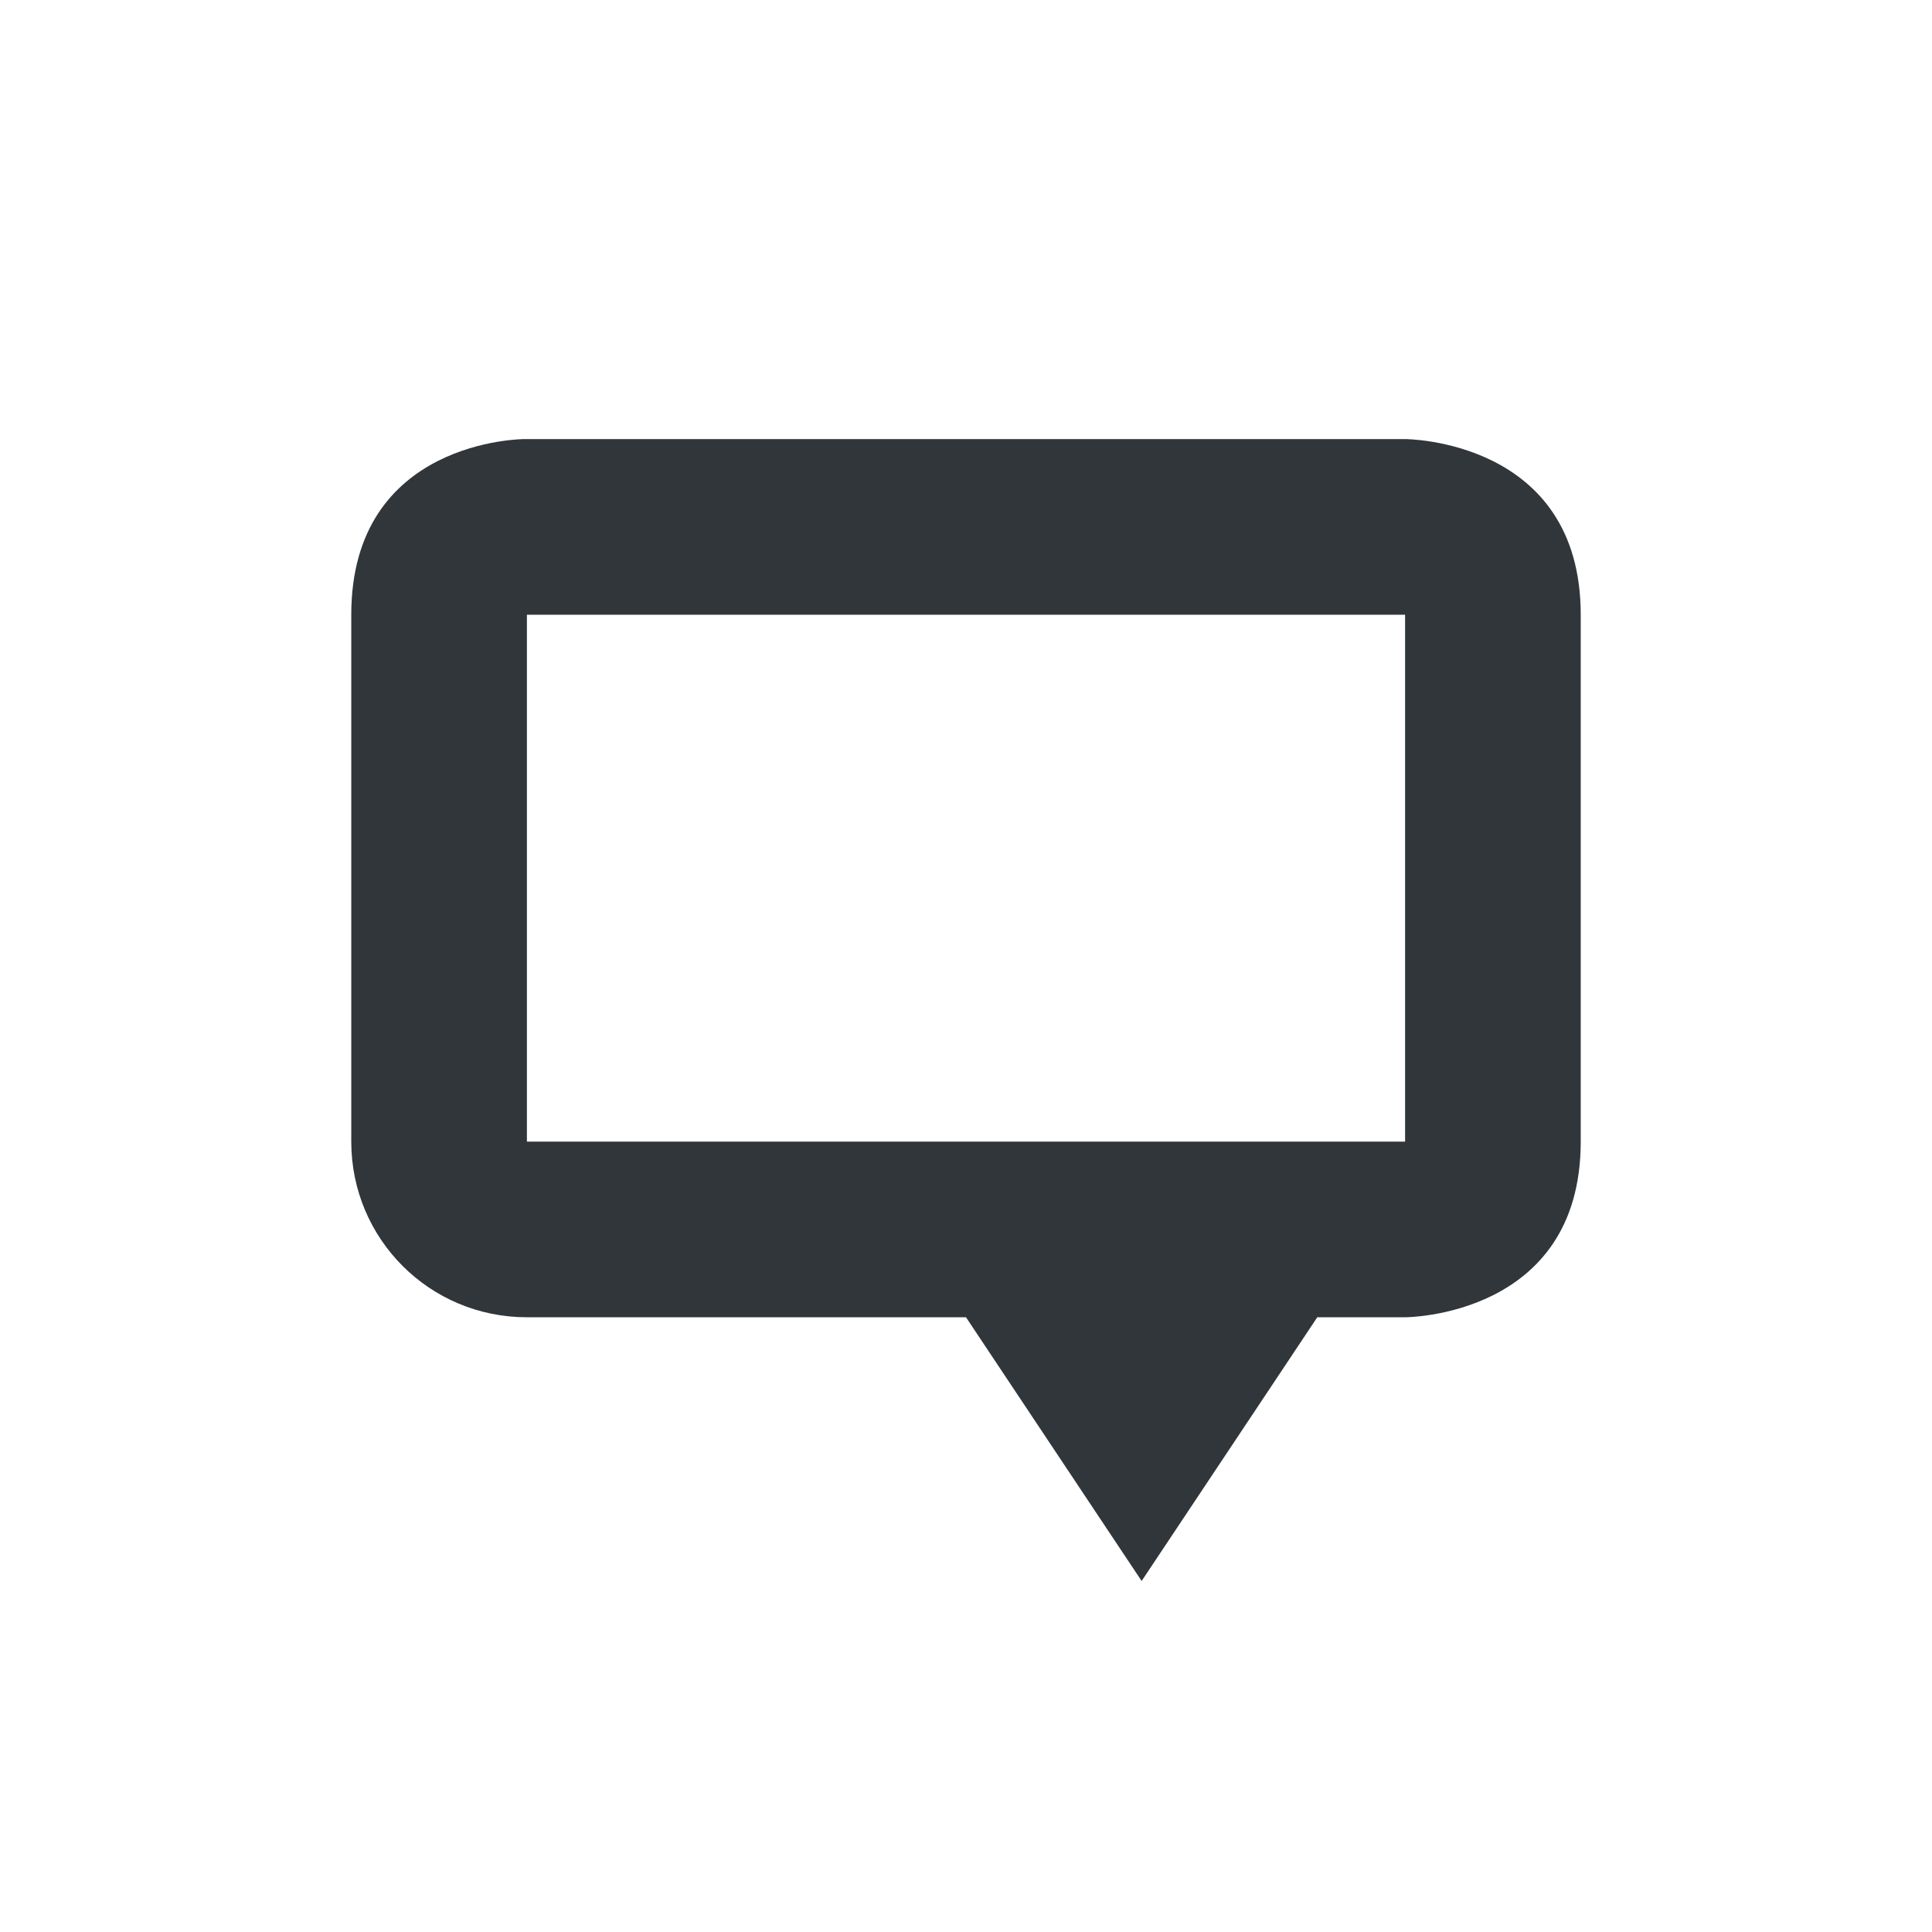 <svg height="22" width="22" xmlns="http://www.w3.org/2000/svg"><path d="m145 820.36s2 0 2 2v6c0 2-2 2-2 2h-1l-2 3.003-2-3.003h-5c-1.108 0-2-.892-2-2v-6c0-2 1.969-2 1.969-2zm-10 2v6h10v-6z" fill="#31363b" transform="translate(-129 -815.36)"/></svg>